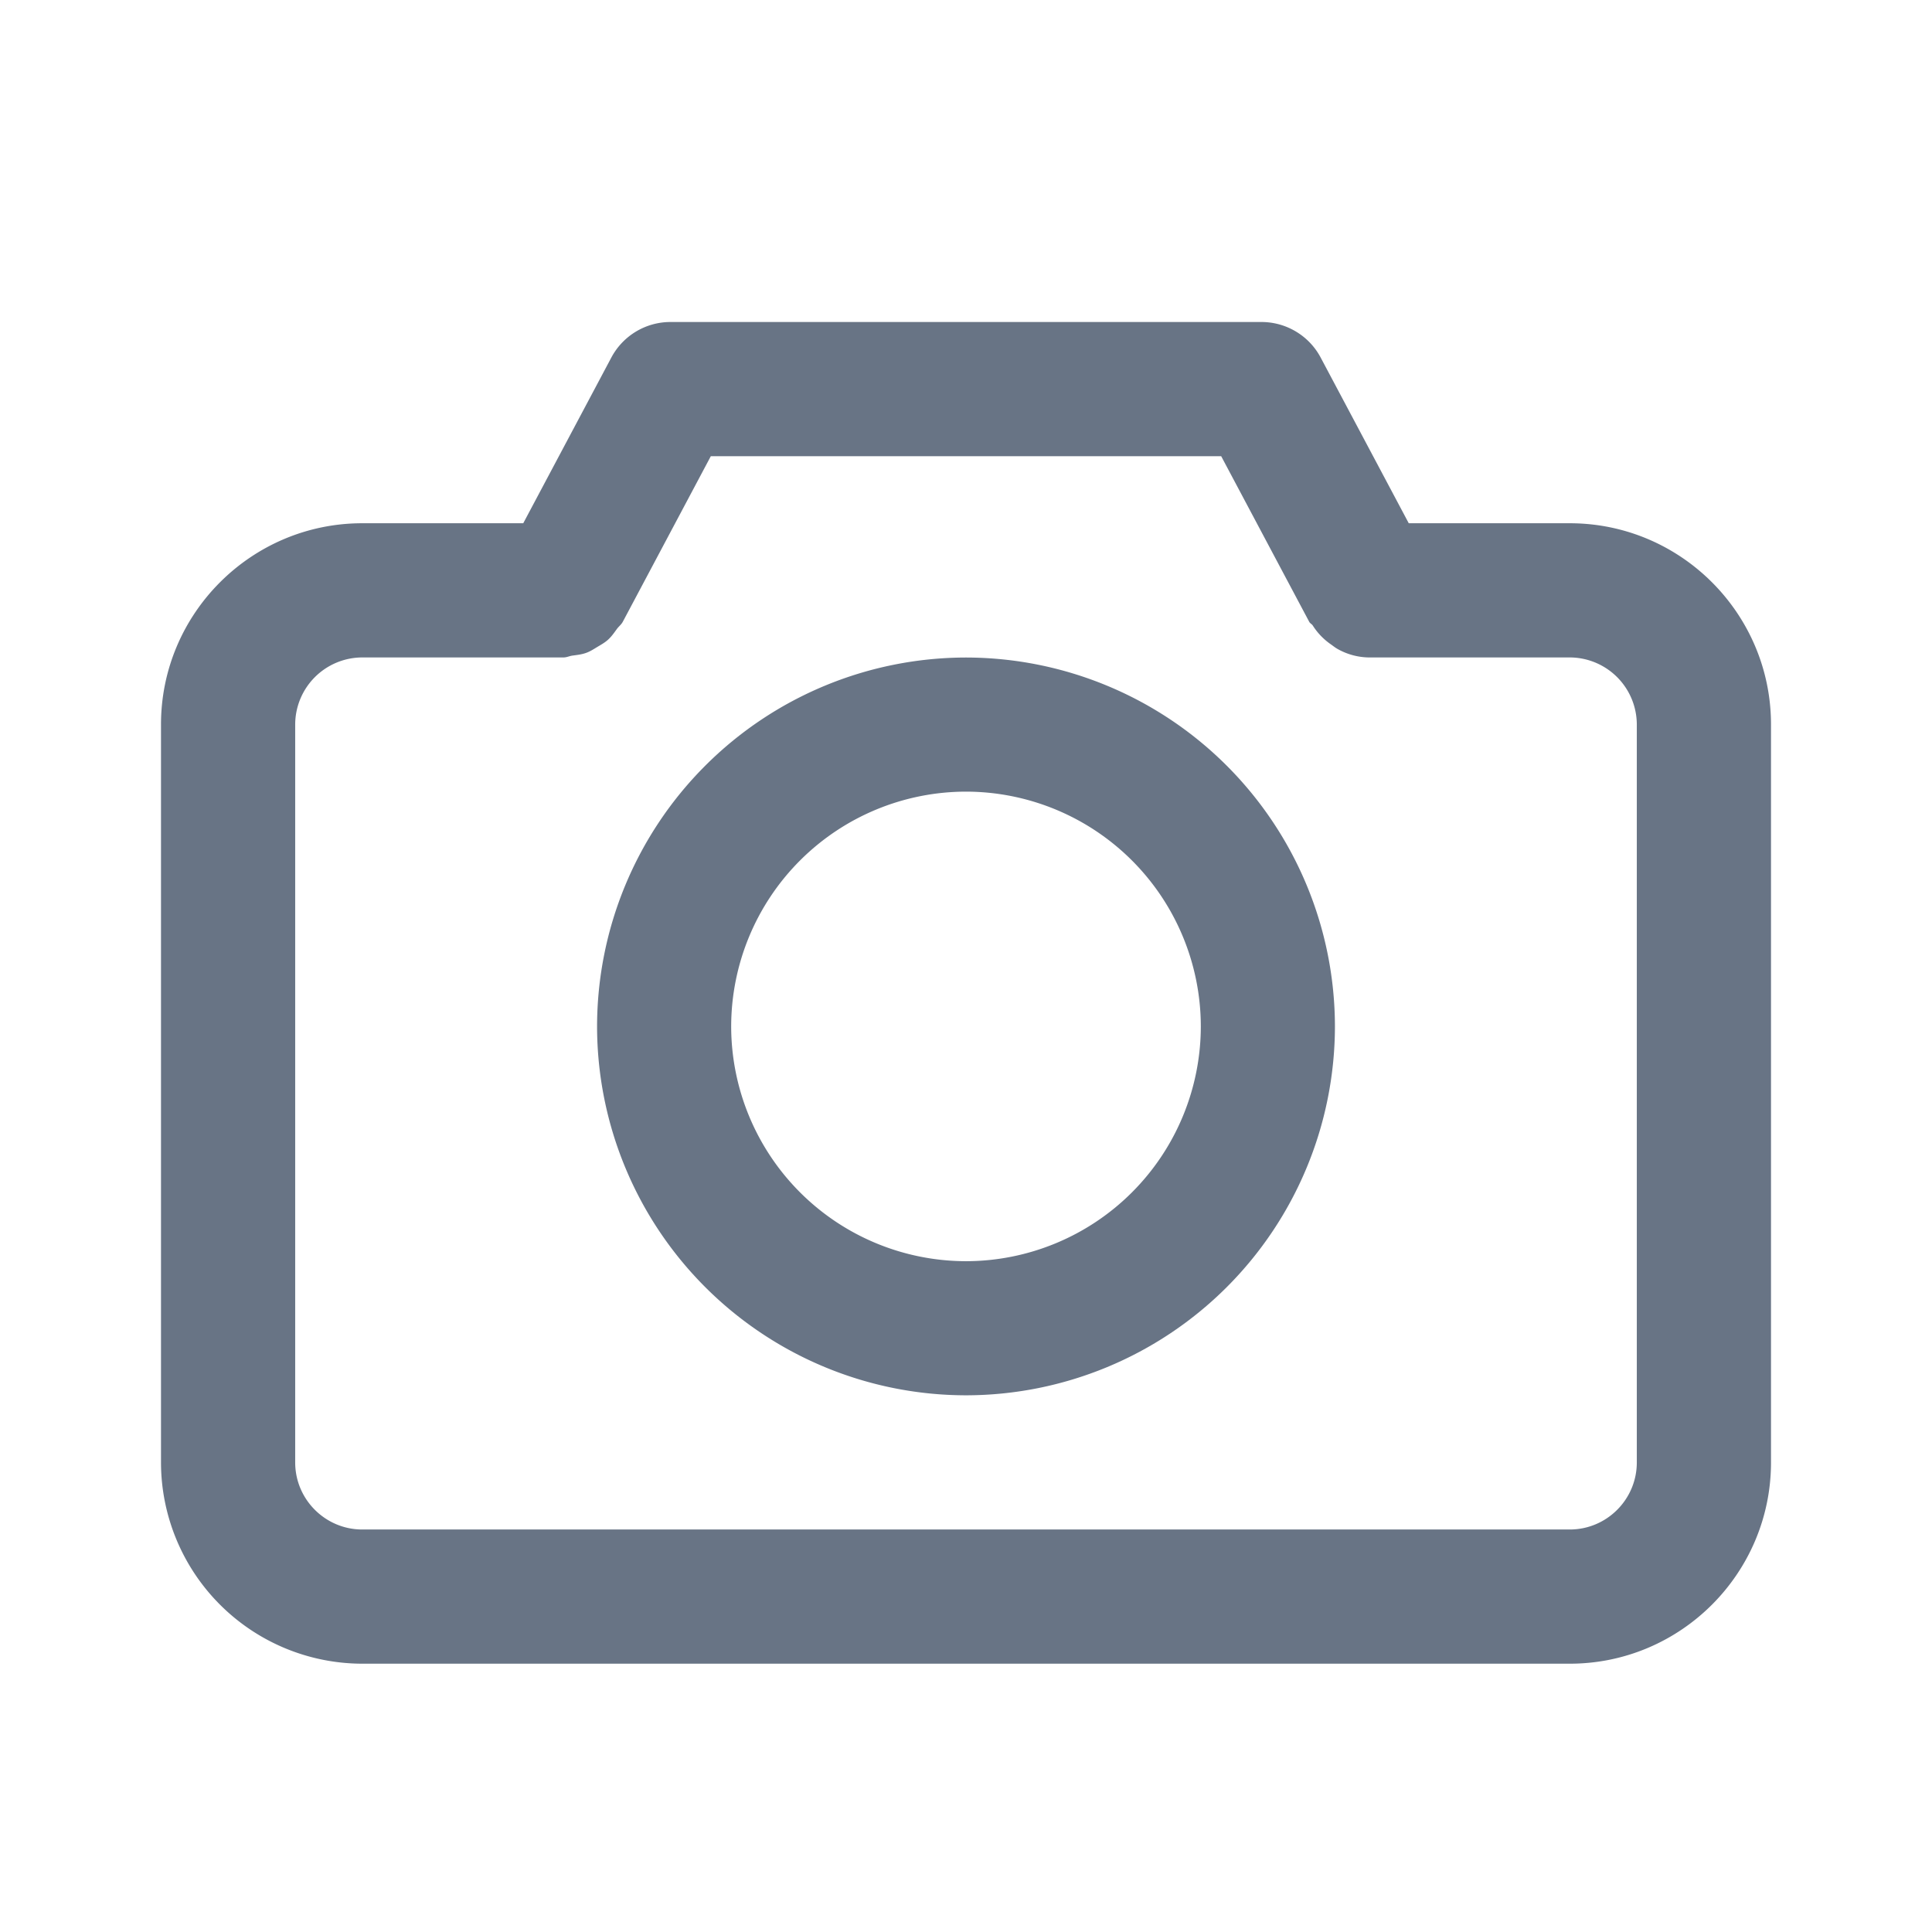<svg xmlns="http://www.w3.org/2000/svg" fill="none" viewBox="0 0 24 24"><path fill="#687485" fill-rule="evenodd" d="M19.5 20.667h-15a2.503 2.503 0 0 1-2.5-2.5V9c0-1.378 1.122-2.5 2.5-2.5h2l1.094-2.058A.832.832 0 0 1 8.33 4h7.34c.308 0 .592.17.736.442L17.5 6.5h2C20.878 6.5 22 7.622 22 9v9.167c0 1.378-1.122 2.5-2.5 2.5ZM20.333 9a.835.835 0 0 0-.833-.833H17a.814.814 0 0 1-.382-.104c-.031-.017-.056-.038-.086-.059a.817.817 0 0 1-.224-.233c-.011-.018-.033-.026-.044-.046L15.17 5.667H8.83L7.736 7.725c-.02.036-.051.058-.074.09-.034.047-.065.092-.109.132-.04.036-.085.061-.132.089-.045.027-.088.056-.139.074-.054.02-.111.026-.17.034-.038.005-.072.023-.112.023H4.5A.835.835 0 0 0 3.667 9v9.167c0 .459.374.833.833.833h15c.46 0 .833-.374.833-.833V9ZM12 17.333a4.588 4.588 0 0 1-4.583-4.582A4.588 4.588 0 0 1 12 8.168a4.588 4.588 0 0 1 4.583 4.583A4.588 4.588 0 0 1 12 17.333Zm0-7.499a2.92 2.92 0 0 0-2.917 2.917A2.92 2.92 0 0 0 12 15.667a2.92 2.92 0 0 0 2.917-2.916A2.92 2.92 0 0 0 12 9.834Z" clip-rule="evenodd"/></svg>